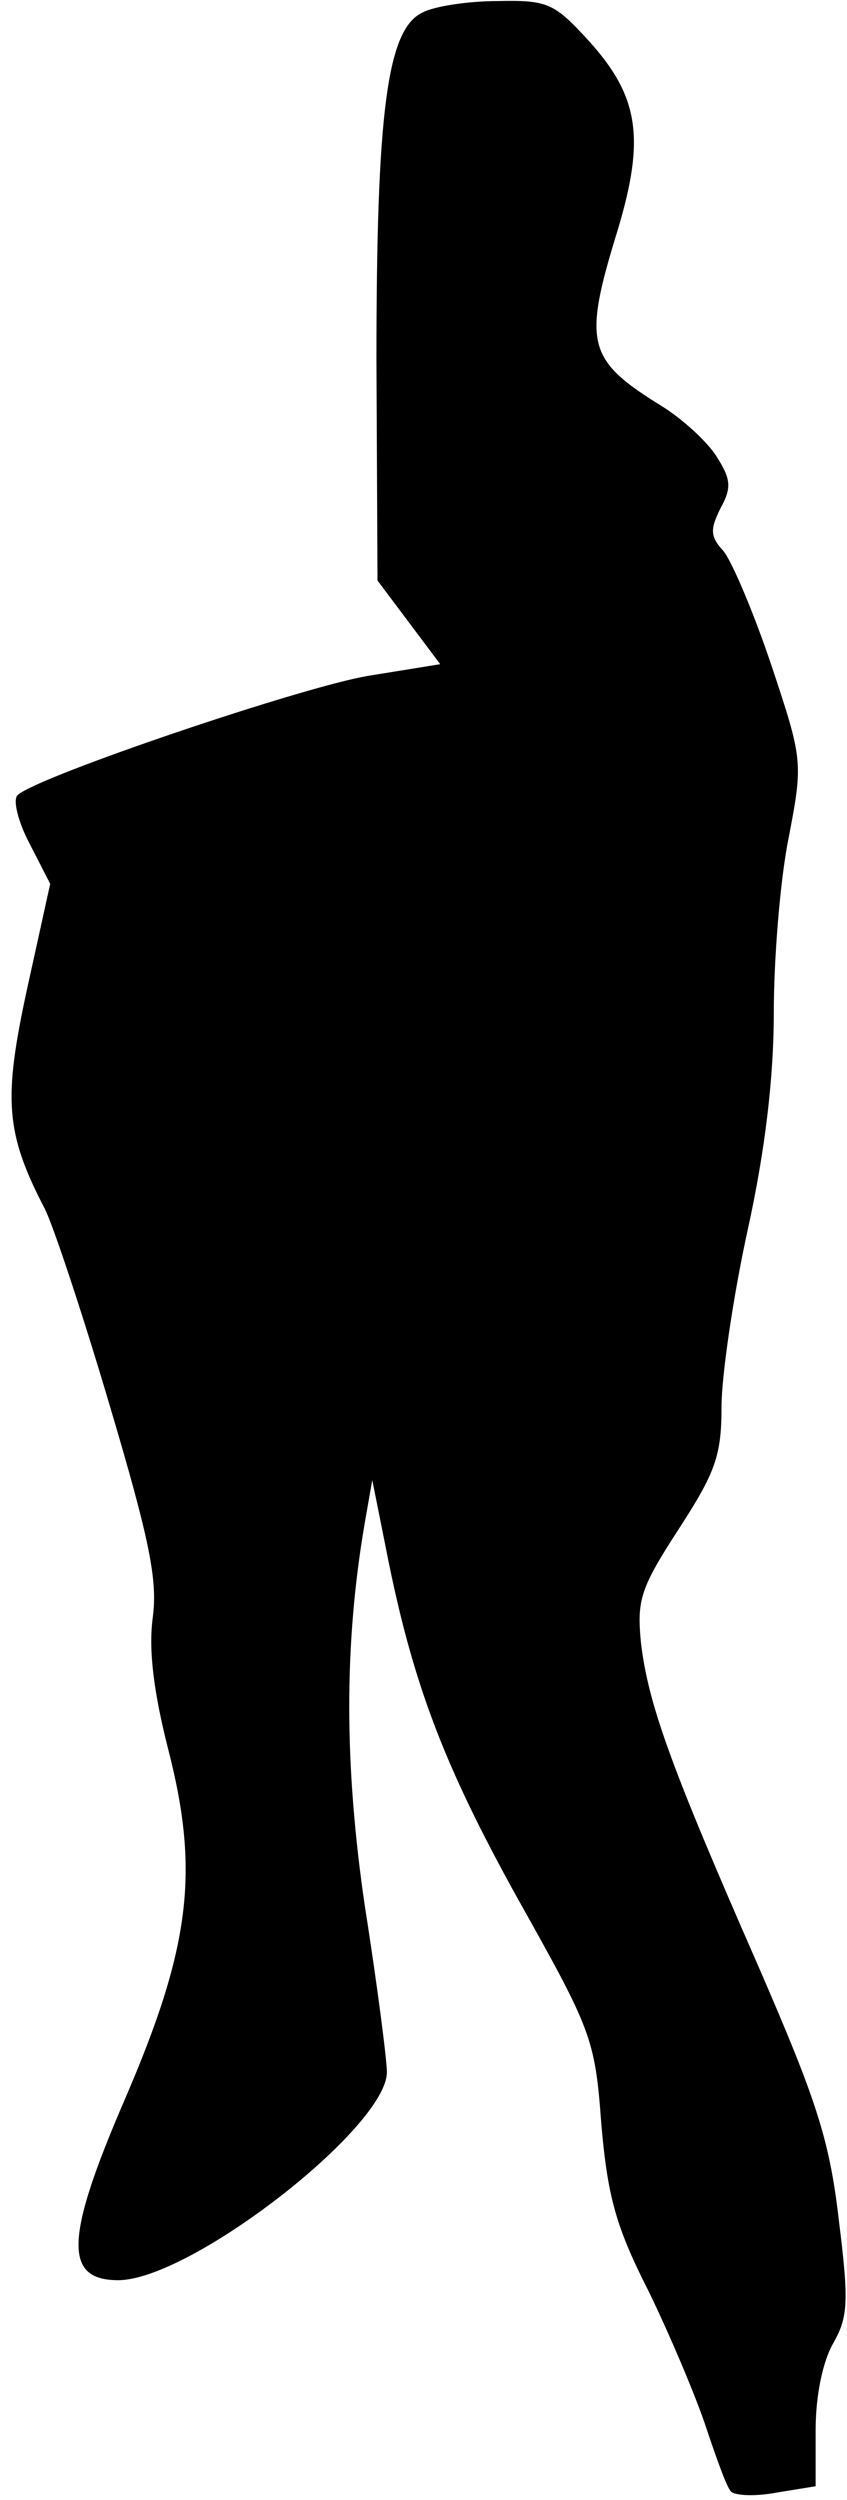 <?xml version="1.0" standalone="no"?>
<!DOCTYPE svg PUBLIC "-//W3C//DTD SVG 20010904//EN"
 "http://www.w3.org/TR/2001/REC-SVG-20010904/DTD/svg10.dtd">
<svg version="1.0" xmlns="http://www.w3.org/2000/svg"
 width="81pt" height="239pt" viewBox="0 0 81 239"
 preserveAspectRatio="xMidYMid meet">
<g transform="translate(0,239) scale(0.1,-0.1)"
fill="#000000" stroke="none">
<path fill="#000000" stroke="none" d="M404 2378 c-34 -16 -44 -96 -44 -332
l1 -211 30 -40 30 -40 -68 -11 c-62 -10 -316 -96 -336 -114 -5 -4 0 -25 11
-46 l20 -39 -22 -100 c-23 -106 -21 -138 17 -211 8 -16 36 -100 62 -188 38
-128 46 -167 41 -203 -4 -31 1 -71 15 -126 30 -117 21 -189 -42 -335 -57 -132
-58 -172 -6 -172 69 0 257 146 257 199 0 11 -9 82 -21 158 -20 136 -20 252 0
368 l7 40 13 -65 c25 -128 55 -207 126 -335 70 -125 74 -133 80 -215 6 -70 14
-99 45 -160 20 -41 45 -100 55 -130 10 -30 20 -58 24 -62 4 -4 23 -5 44 -1
l37 6 0 54 c0 33 7 66 17 83 14 25 15 39 5 119 -9 77 -22 115 -78 244 -83 189
-104 248 -111 306 -4 41 -1 52 36 109 35 54 41 70 41 117 0 29 11 105 25 169
17 77 25 147 25 208 0 51 6 126 14 166 14 73 14 75 -16 165 -17 51 -38 100
-46 110 -13 14 -13 21 -3 41 11 20 10 28 -4 50 -9 14 -32 35 -51 47 -73 45
-77 60 -43 170 26 87 20 127 -28 180 -33 36 -39 39 -87 38 -28 0 -61 -5 -72
-11z"/>
</g>
</svg>
